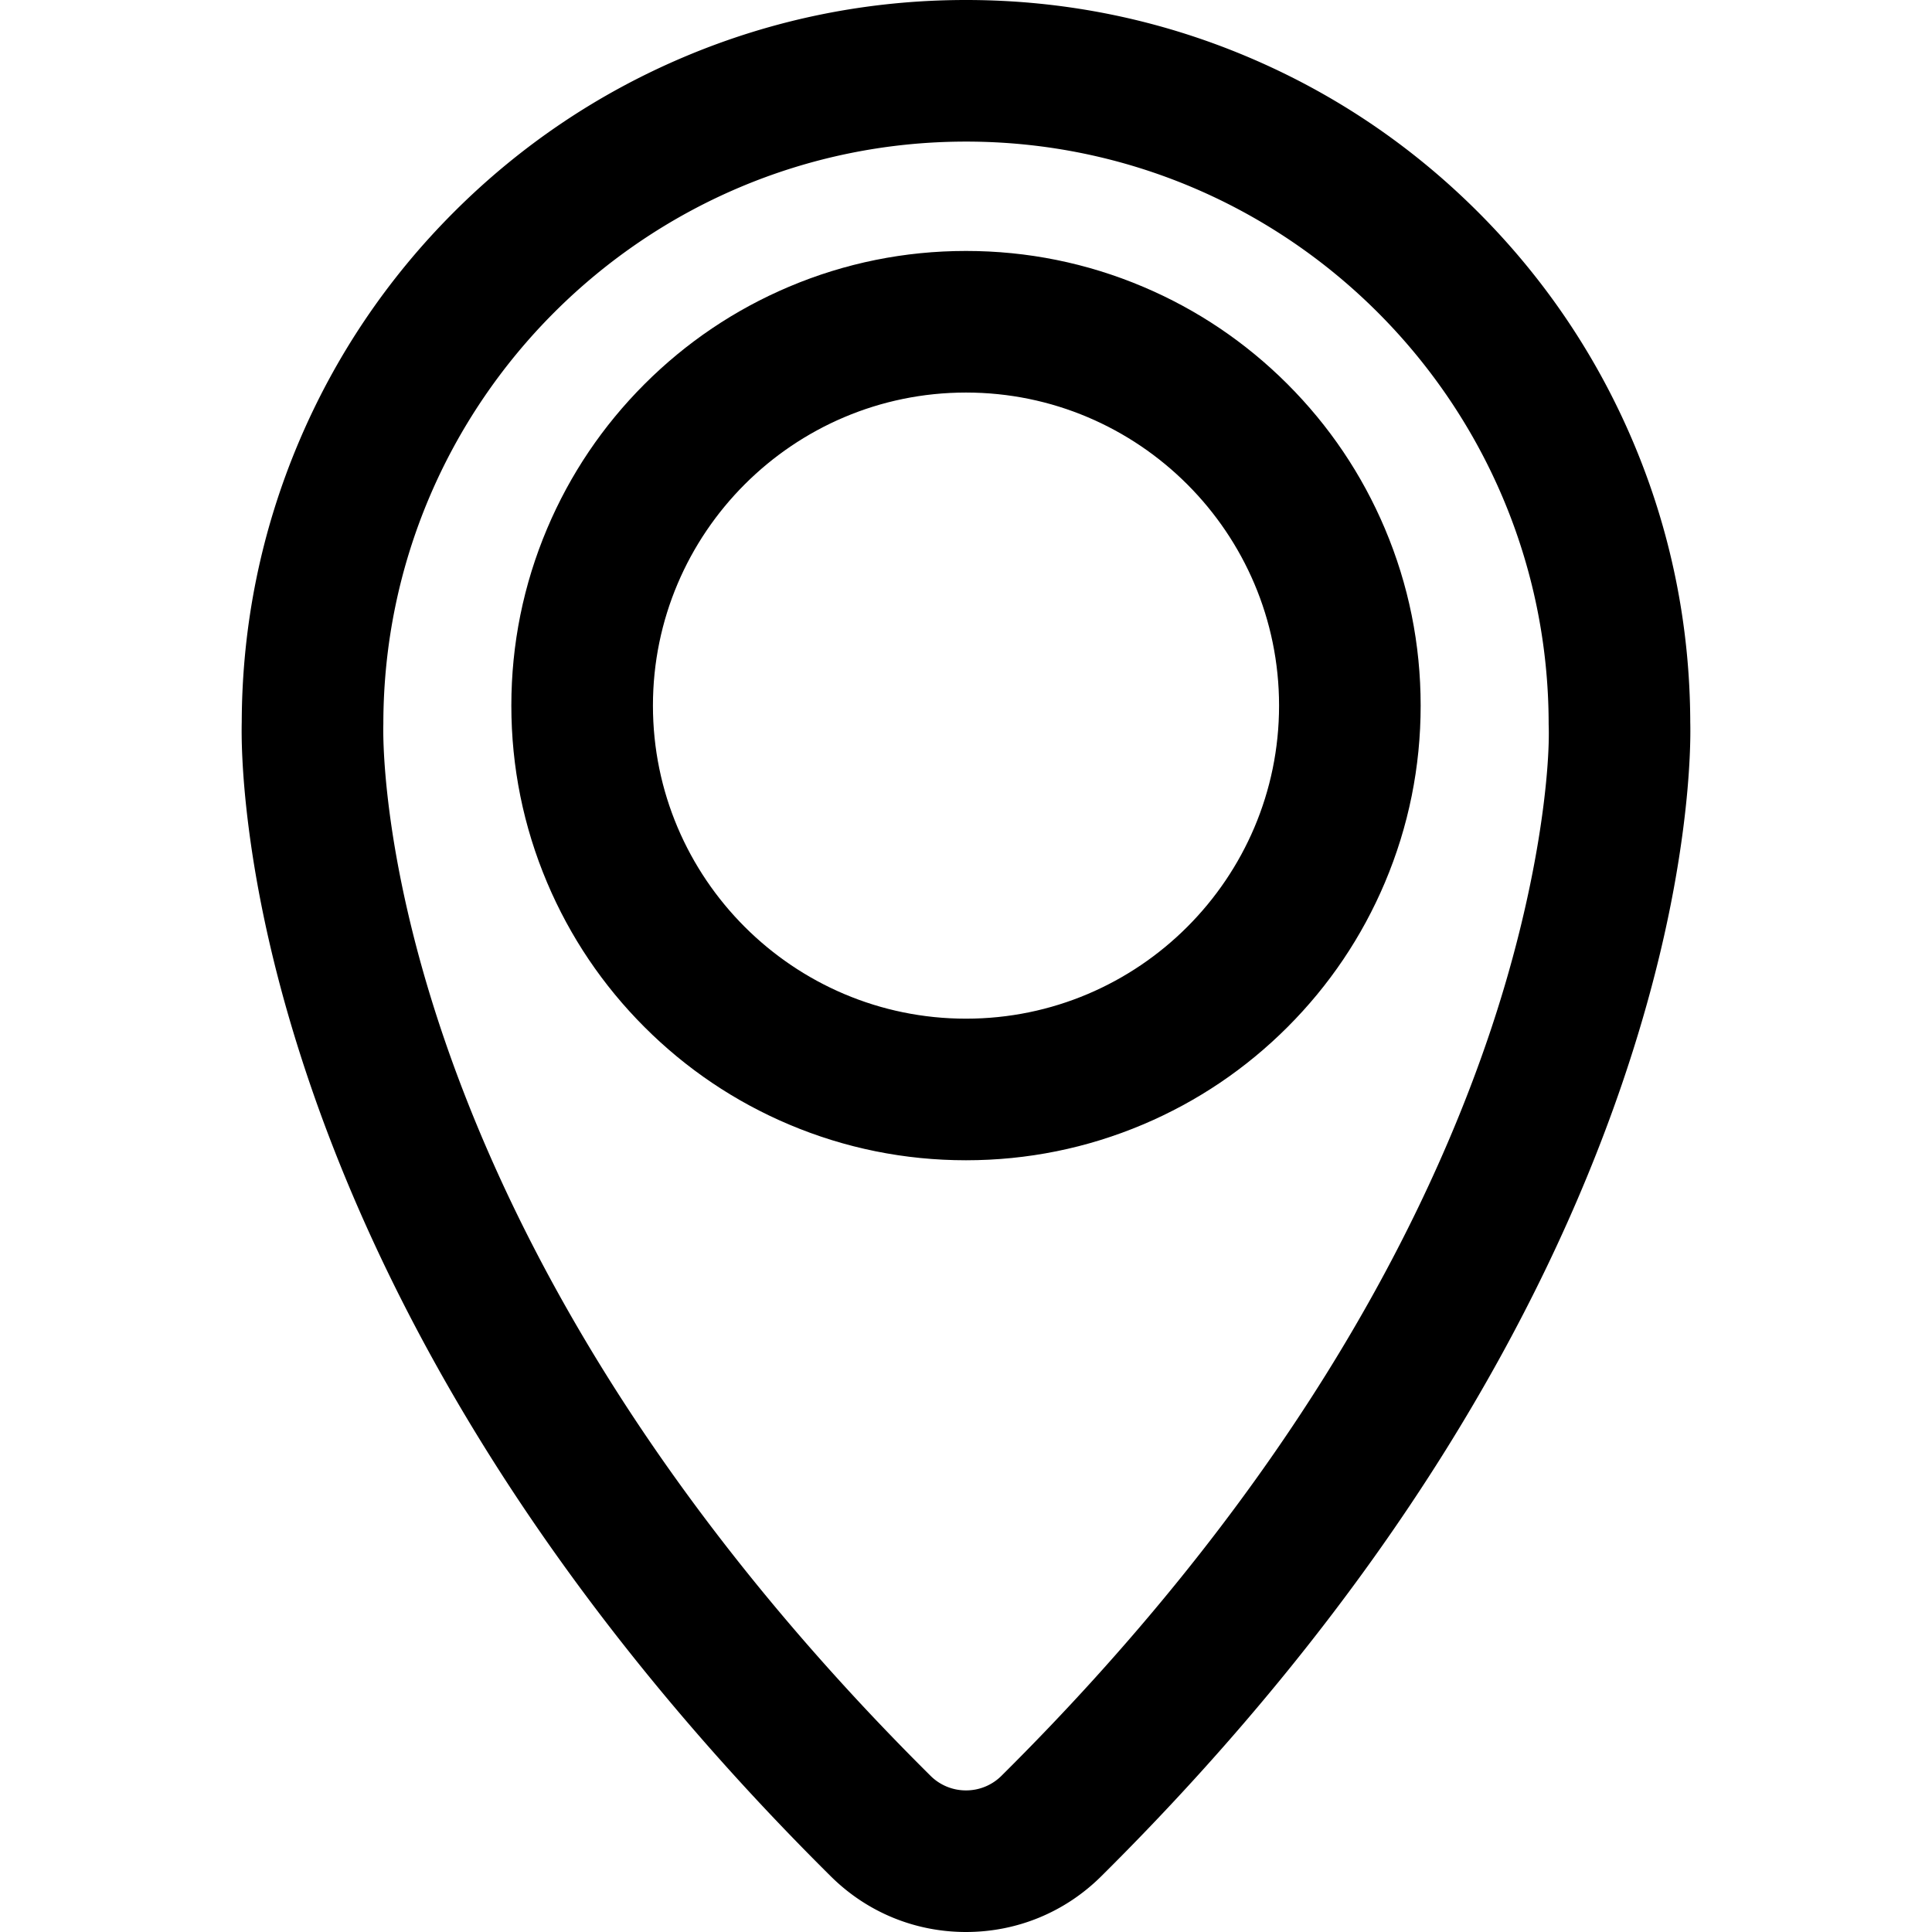 <svg xmlns="http://www.w3.org/2000/svg" width="598.166" height="598.166" viewBox="0 0 598.166 598.166"><path d="M77.484 256.149c3.249 25.337 9.668 52.12 19.079 79.603 12.914 37.715 31.157 75.605 54.226 112.616 28.436 45.625 64.362 90.102 106.78 132.194 11.113 11.029 25.857 17.104 41.515 17.104s30.401-6.075 41.516-17.104c42.417-42.092 78.344-86.569 106.779-132.193 23.068-37.011 41.312-74.9 54.226-112.616 9.411-27.482 15.829-54.265 19.078-79.603 2.231-17.393 2.234-28.619 2.137-32.581-.087-29.95-6.007-59.026-17.599-86.434-11.271-26.647-27.397-50.57-47.932-71.104-20.534-20.534-44.456-36.66-71.104-47.931C358.573 6.421 329.269.5 299.083.5c-30.185 0-59.49 5.922-87.101 17.6-26.648 11.271-50.57 27.397-71.104 47.931-20.535 20.534-36.66 44.457-47.931 71.104-11.592 27.407-17.512 56.485-17.599 86.434-.098 3.961-.094 15.187 2.136 32.58zm232.938 294.005c-3.139 3.114-7.239 4.672-11.339 4.672s-8.2-1.558-11.338-4.672C112.087 375.842 118.181 224.359 118.187 224.237v-.001c0-99.907 80.99-180.897 180.896-180.897 99.906 0 180.896 80.99 180.896 180.896v.001c.005.123 6.1 151.606-169.557 325.918z"/><path d="M299.083 598.166c-15.791 0-30.659-6.126-41.867-17.249-42.446-42.12-78.396-86.627-106.853-132.284-23.086-37.04-41.347-74.964-54.274-112.719-9.421-27.514-15.848-54.329-19.102-79.701-2.23-17.397-2.239-28.633-2.14-32.657.087-30.004 6.021-59.15 17.638-86.616 11.297-26.708 27.459-50.685 48.038-71.263 20.58-20.58 44.557-36.742 71.263-48.038C239.461 5.935 268.832 0 299.083 0c30.253 0 59.623 5.935 87.296 17.64 26.707 11.295 50.683 27.458 71.263 48.038 20.579 20.579 36.741 44.555 48.038 71.263 11.617 27.466 17.552 56.612 17.639 86.627.099 4.018.089 15.265-2.141 32.646-3.254 25.375-9.681 52.19-19.102 79.701-12.925 37.752-31.186 75.676-54.274 112.719-28.456 45.657-64.406 90.164-106.851 132.283-11.21 11.123-26.078 17.249-41.868 17.249zm0-597.166c-30.117 0-59.356 5.908-86.906 17.561-26.587 11.245-50.457 27.335-70.945 47.824-20.487 20.486-36.578 44.356-47.824 70.945-11.564 27.343-17.472 56.358-17.559 86.24-.099 4.012-.09 15.188 2.132 32.516 3.245 25.305 9.656 52.054 19.056 79.504 12.903 37.684 31.13 75.538 54.177 112.514 28.415 45.592 64.317 90.038 106.708 132.104 11.019 10.936 25.638 16.958 41.163 16.958 15.524 0 30.143-6.022 41.163-16.959 42.391-42.065 78.292-86.512 106.708-132.104 23.048-36.979 41.275-74.833 54.177-112.514 9.398-27.446 15.81-54.195 19.055-79.504 2.222-17.313 2.231-28.5 2.133-32.505-.087-29.893-5.994-58.908-17.56-86.251-11.246-26.589-27.337-50.458-47.824-70.945-20.488-20.488-44.357-36.579-70.944-47.824C358.44 6.908 329.201 1 299.083 1zm0 554.326a16.492 16.492 0 0 1-11.69-4.817c-174.9-173.561-169.777-324.788-169.705-326.295 0-99.999 81.374-181.374 181.396-181.374 100.022 0 181.396 81.374 181.396 181.396.062 1.536 1.289 38.764-18.947 97.844-11.877 34.675-28.734 69.639-50.104 103.922-26.702 42.837-60.567 84.728-100.653 124.507a16.506 16.506 0 0 1-11.693 4.817zm0-511.487c-99.471 0-180.396 80.926-180.396 180.397-.017.399-1.357 38.451 18.932 97.633 11.859 34.591 28.686 69.473 50.014 103.677 26.654 42.746 60.455 84.551 100.464 124.254a15.5 15.5 0 0 0 10.986 4.526 15.5 15.5 0 0 0 10.986-4.526c40.039-39.733 73.86-81.57 100.524-124.351 21.33-34.223 38.154-69.122 50.005-103.729 16.139-47.132 19.407-84.363 18.881-97.464 0-99.49-80.925-180.417-180.396-180.417z"/><path d="M398.267 119.279c-12.868-12.868-27.865-22.976-44.572-30.042-17.322-7.326-35.695-11.041-54.612-11.041s-37.291 3.715-54.611 11.041c-16.708 7.067-31.704 17.175-44.572 30.042-12.868 12.868-22.976 27.865-30.043 44.572-7.327 17.32-11.041 35.694-11.041 54.611 0 18.917 3.714 37.291 11.041 54.611 7.067 16.708 17.174 31.705 30.043 44.572 12.868 12.868 27.864 22.976 44.572 30.043 17.321 7.325 35.694 11.04 54.611 11.04s37.291-3.715 54.611-11.04c16.707-7.067 31.704-17.175 44.572-30.043 12.867-12.867 22.976-27.864 30.043-44.572 7.326-17.32 11.04-35.694 11.04-54.611 0-18.917-3.714-37.291-11.04-54.611-7.067-16.707-17.174-31.704-30.042-44.572zM299.083 315.89c-53.807 0-97.427-43.619-97.427-97.427s43.62-97.426 97.427-97.426c53.807 0 97.427 43.619 97.427 97.427s-43.62 97.426-97.427 97.426z"/><path d="M299.083 359.229c-18.983 0-37.422-3.728-54.806-11.079-16.769-7.094-31.818-17.237-44.73-30.15-12.912-12.91-23.056-27.96-30.15-44.73-7.352-17.38-11.08-35.819-11.08-54.806s3.728-37.425 11.08-54.806c7.093-16.769 17.237-31.818 30.15-44.731 12.913-12.914 27.963-23.057 44.73-30.149 17.383-7.352 35.822-11.08 54.806-11.08 18.982 0 37.422 3.728 54.806 11.08 16.769 7.093 31.818 17.236 44.731 30.149s23.057 27.962 30.15 44.731c7.352 17.381 11.079 35.82 11.079 54.806s-3.728 37.425-11.079 54.806c-7.094 16.768-17.237 31.817-30.15 44.73-12.912 12.912-27.962 23.057-44.731 30.15-17.383 7.351-35.823 11.079-54.806 11.079zm0-280.533c-18.849 0-37.158 3.701-54.417 11.001-16.648 7.042-31.591 17.114-44.413 29.936-12.821 12.821-22.893 27.764-29.936 44.414-7.3 17.257-11.001 35.565-11.001 54.417s3.701 37.16 11.001 54.416c7.043 16.651 17.116 31.594 29.936 44.413 12.821 12.821 27.763 22.894 44.413 29.936 17.26 7.3 35.568 11.001 54.417 11.001s37.157-3.701 54.417-11.001c16.649-7.043 31.592-17.114 44.413-29.936s22.894-27.764 29.936-44.413c7.3-17.256 11.001-35.565 11.001-54.416s-3.701-37.16-11.001-54.417c-7.042-16.649-17.114-31.592-29.936-44.414-12.822-12.822-27.765-22.894-44.413-29.936-17.261-7.3-35.568-11.001-54.417-11.001zm0 237.694c-53.997 0-97.927-43.93-97.927-97.927 0-53.997 43.93-97.926 97.927-97.926s97.927 43.93 97.927 97.927c0 53.996-43.93 97.926-97.927 97.926zm0-194.853c-53.446 0-96.927 43.481-96.927 96.926 0 53.446 43.481 96.927 96.927 96.927 53.445 0 96.927-43.481 96.927-96.926 0-53.446-43.482-96.927-96.927-96.927z"/></svg>